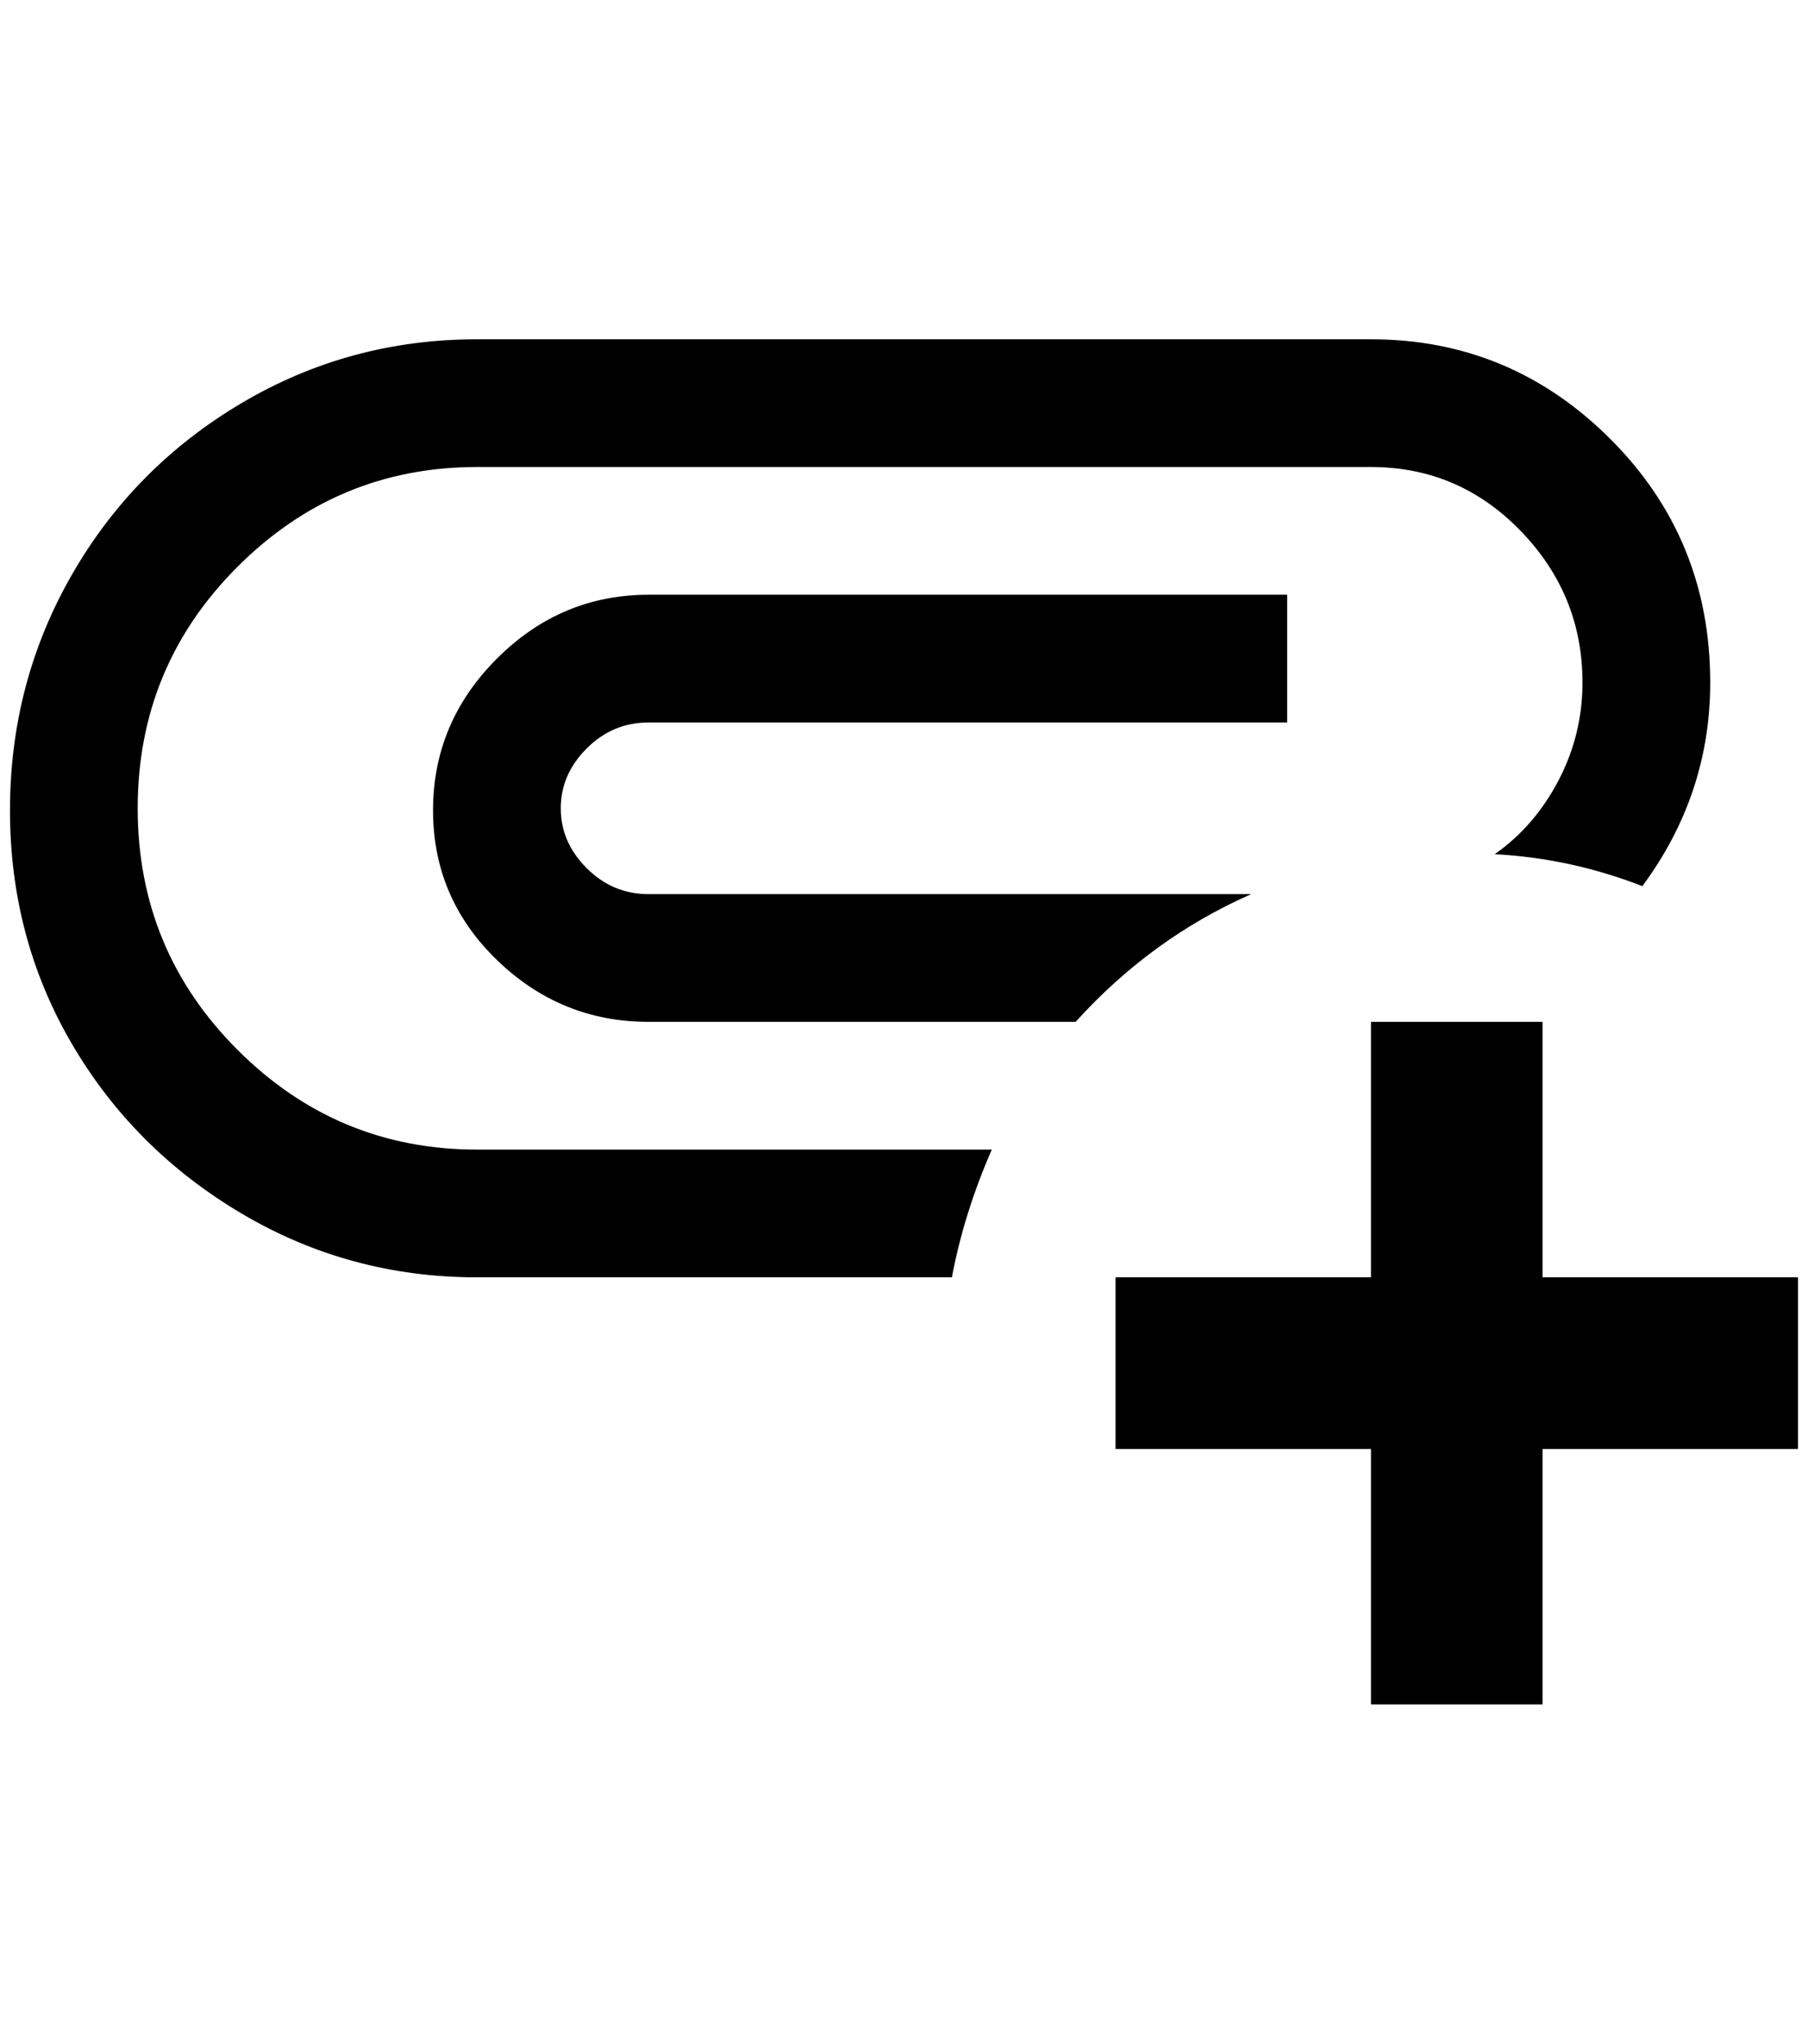 <?xml version="1.0" standalone="no"?>
<!DOCTYPE svg PUBLIC "-//W3C//DTD SVG 1.1//EN" "http://www.w3.org/Graphics/SVG/1.1/DTD/svg11.dtd" >
<svg xmlns="http://www.w3.org/2000/svg" xmlns:xlink="http://www.w3.org/1999/xlink" version="1.1" viewBox="-10 0 1812 2048">
   <path fill="currentColor"
d="M468 1152h516q-28 64 -40 128h-476q-128 0 -236 -64t-170 -170t-62 -234t62 -236t170 -172t236 -64h896q140 0 240 100t100 244q0 112 -68 204q-72 -28 -148 -32q40 -28 64 -74t24 -98q0 -88 -62 -152t-150 -64h-896q-140 0 -240 100t-100 242t100 242t240 100zM640 896
q-36 0 -62 -26t-26 -60t26 -60t62 -26h640v-128h-640q-88 0 -152 64t-64 152t64 150t152 62h428q76 -84 176 -128h-604zM1536 1280v-256h-172v256h-256v172h256v256h172v-256h256v-172h-256z" />
</svg>
